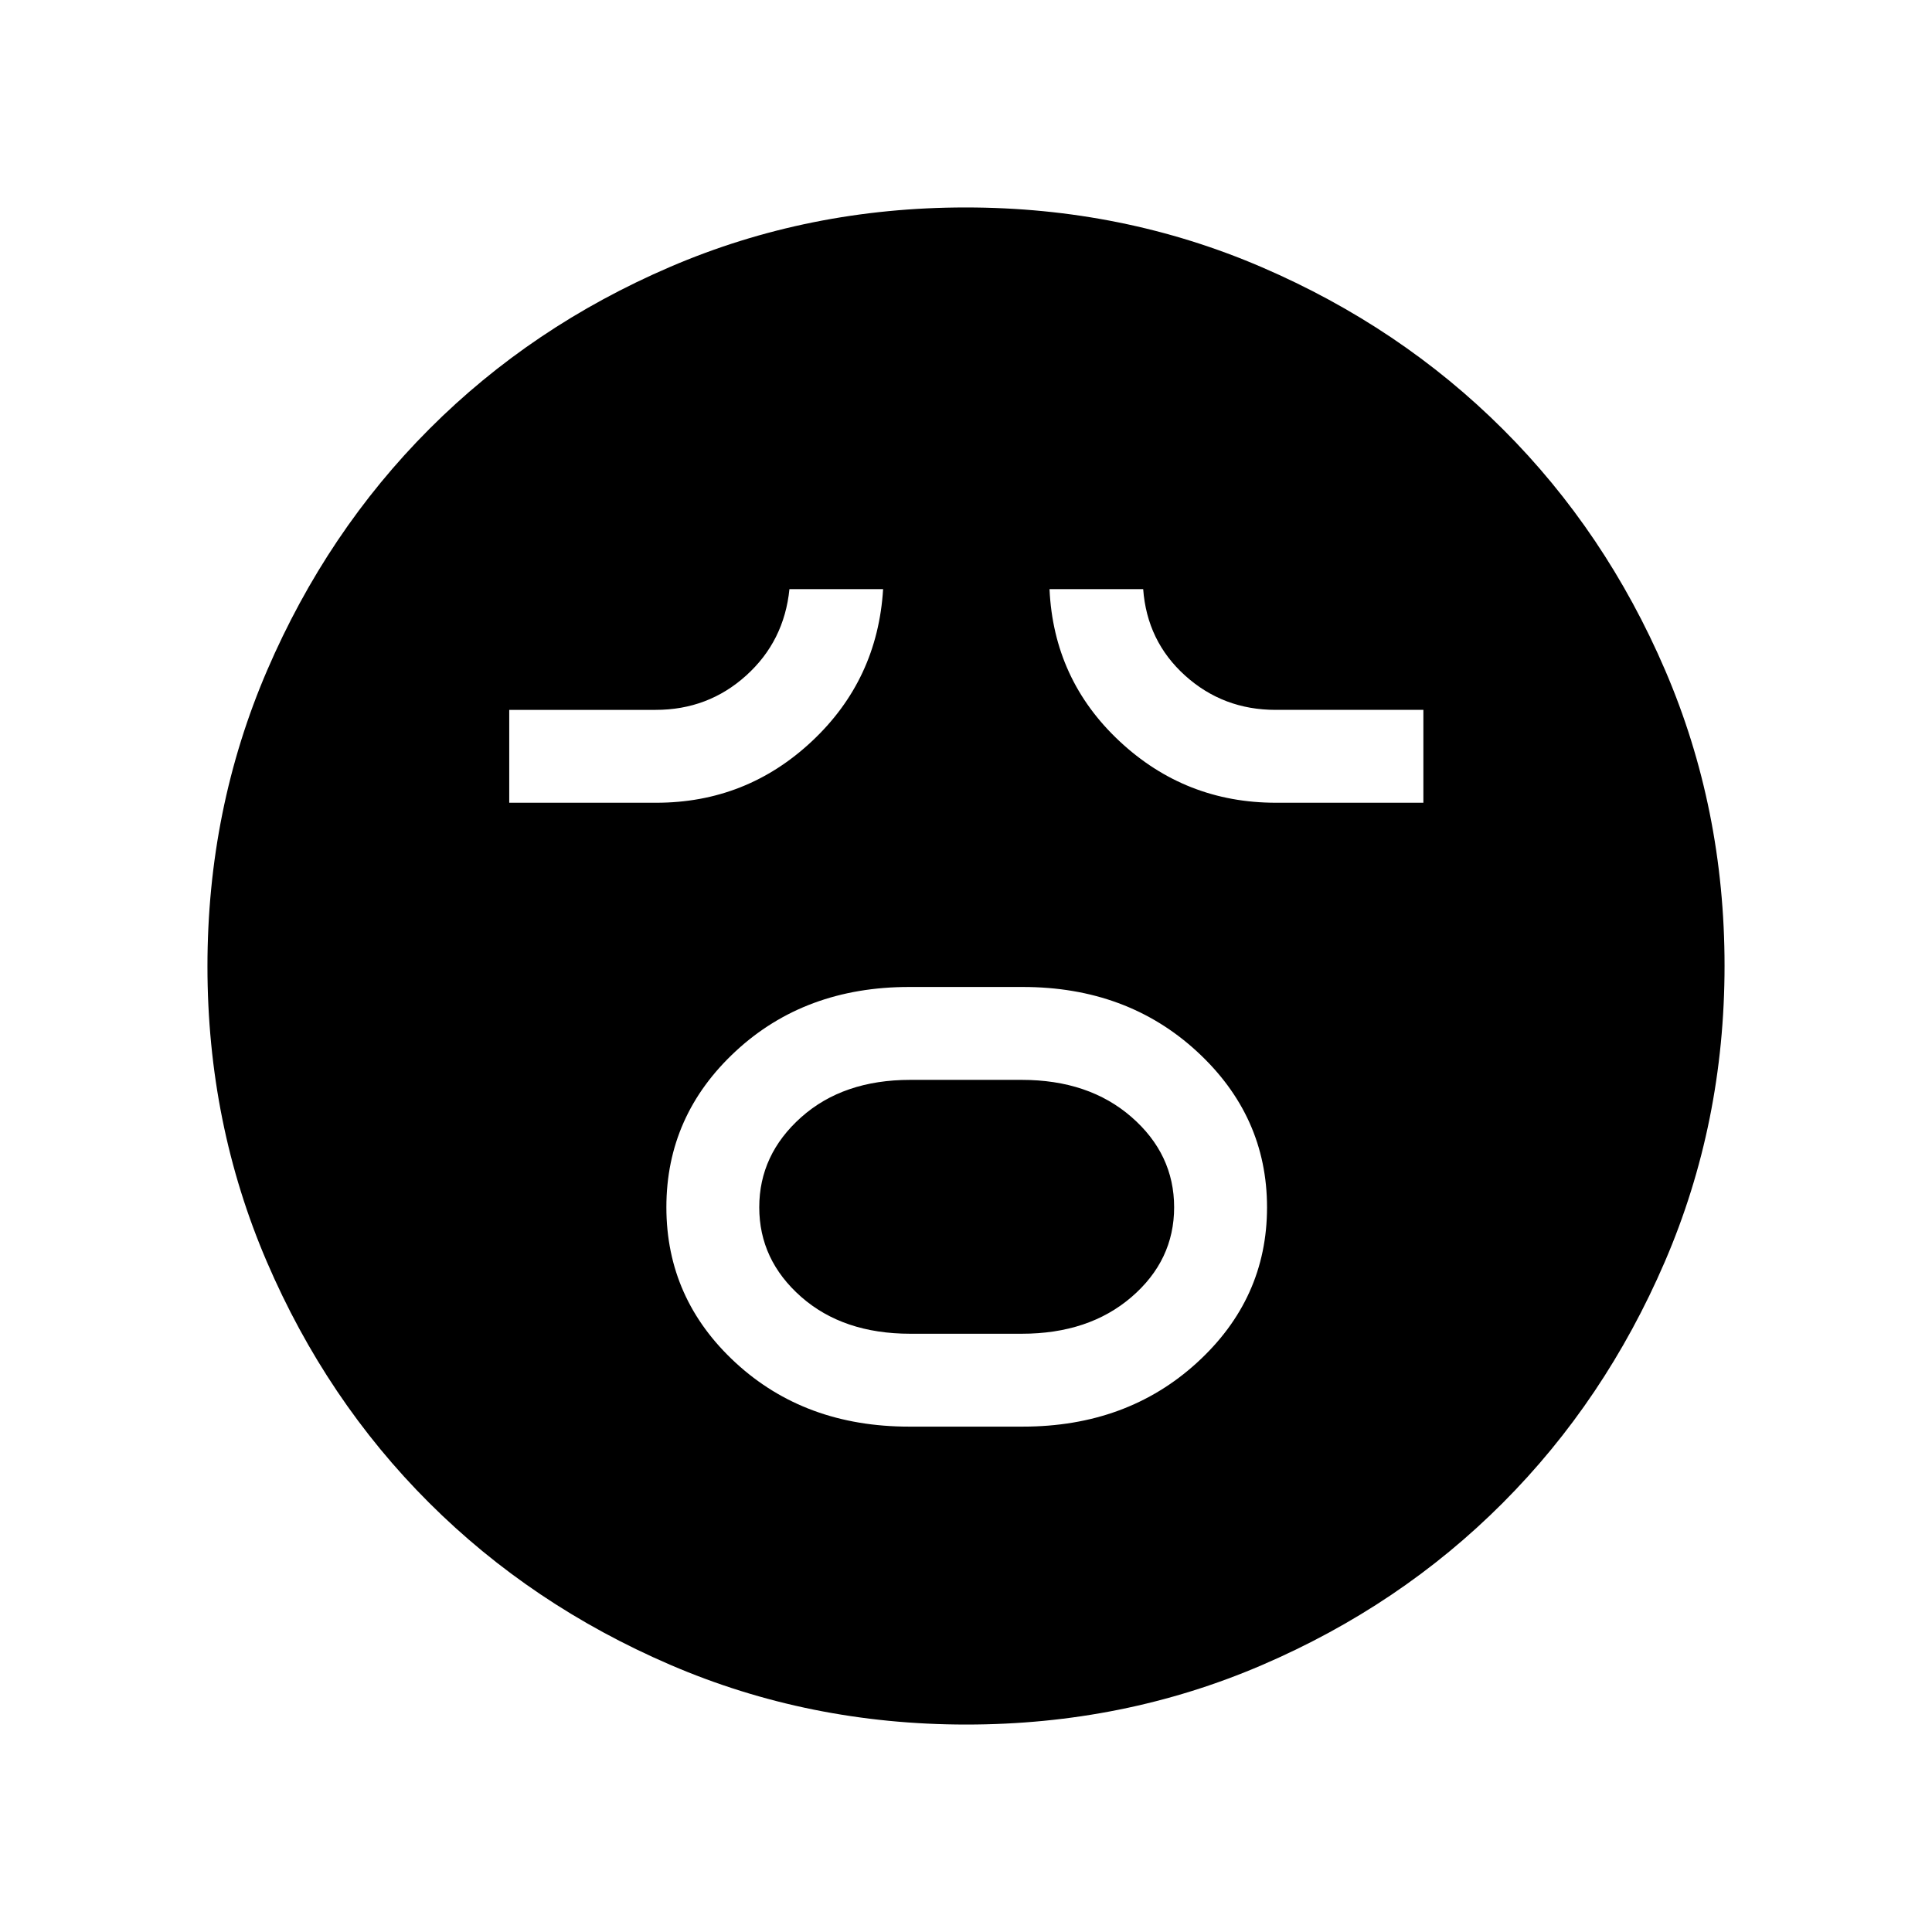 <svg xmlns="http://www.w3.org/2000/svg" height="48" viewBox="0 -960 960 960" width="48"><path d="M451.74-251.12h56.48q51.74 0 86.55-31.77 34.81-31.78 34.81-77.18 0-45.39-34.81-77.45t-86.55-32.06h-56.48q-51.73 0-86.18 31.92-34.44 31.92-34.44 77.52 0 45.6 34.44 77.31 34.45 31.71 86.18 31.71Zm.59-46.15q-33.37 0-54.22-18.32-20.84-18.33-20.84-44.5 0-26.18 20.84-44.76 20.85-18.57 54.22-18.57h55.34q33.37 0 54.56 18.46 21.19 18.47 21.19 44.85 0 26.38-21.19 44.61t-54.56 18.23h-55.34ZM253.04-561.12h73.01q44.8 0 77.42-30.59 32.61-30.6 35.34-75.56h-46.54q-2.62 25.89-21.51 42.94-18.88 17.06-44.99 17.06h-72.73v46.15Zm380.94 0h73.29v-46.15h-73.42q-26.11 0-45-17.06-18.89-17.05-20.81-42.94H521.5q2.04 44.96 34.77 75.56 32.73 30.59 77.71 30.59ZM480.16-103.08q-78.22 0-147.14-29.69-68.92-29.69-119.9-80.6-50.98-50.9-80.51-119.62-29.53-68.72-29.53-146.85 0-78.22 29.69-147.14 29.69-68.92 80.6-119.9 50.9-50.98 119.62-80.51 68.72-29.53 146.85-29.53 78.22 0 147.14 29.69 68.92 29.69 119.9 80.6 50.98 50.9 80.51 119.62 29.53 68.72 29.53 146.85 0 78.22-29.69 147.14-29.69 68.92-80.6 119.9-50.9 50.98-119.62 80.51-68.72 29.53-146.85 29.53Z"/></svg>